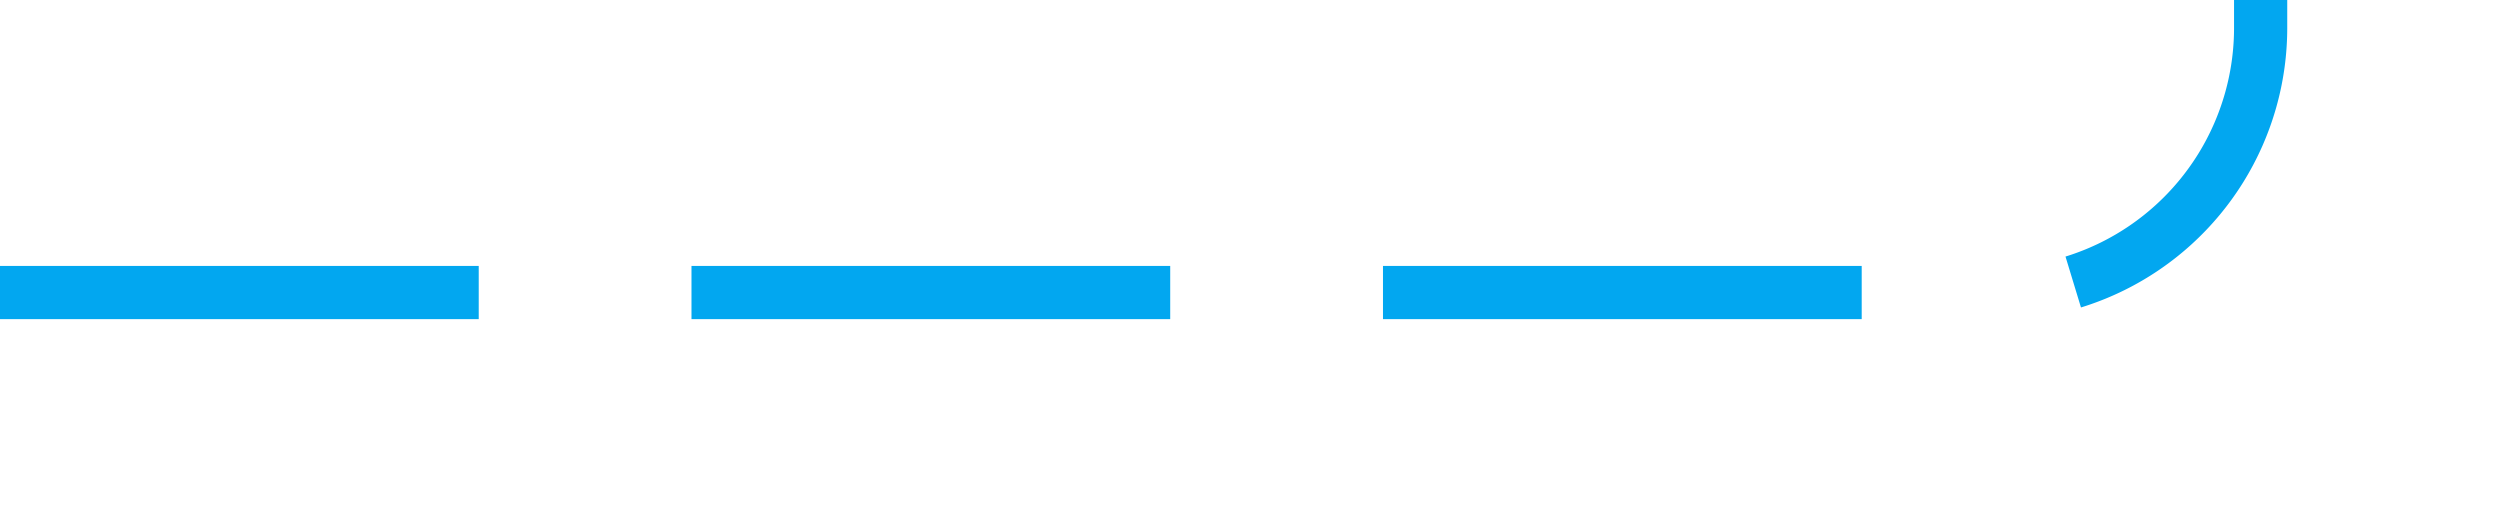 ﻿<?xml version="1.0" encoding="utf-8"?>
<svg version="1.1" xmlns:xlink="http://www.w3.org/1999/xlink" width="47px" height="10px" preserveAspectRatio="xMinYMid meet" viewBox="304 2006  47 8" xmlns="http://www.w3.org/2000/svg">
  <path d="M 304 2010.5  L 341 2010.5  A 5 5 0 0 0 346.5 2005.5 L 346.5 1785  A 5 5 0 0 1 351.5 1780.5 L 384 1780.5  " stroke-width="1" stroke-dasharray="9,4" stroke="#02a7f0" fill="none" />
  <path d="M 383 1786.8  L 389 1780.5  L 383 1774.2  L 383 1786.8  Z " fill-rule="nonzero" fill="#02a7f0" stroke="none" />
</svg>